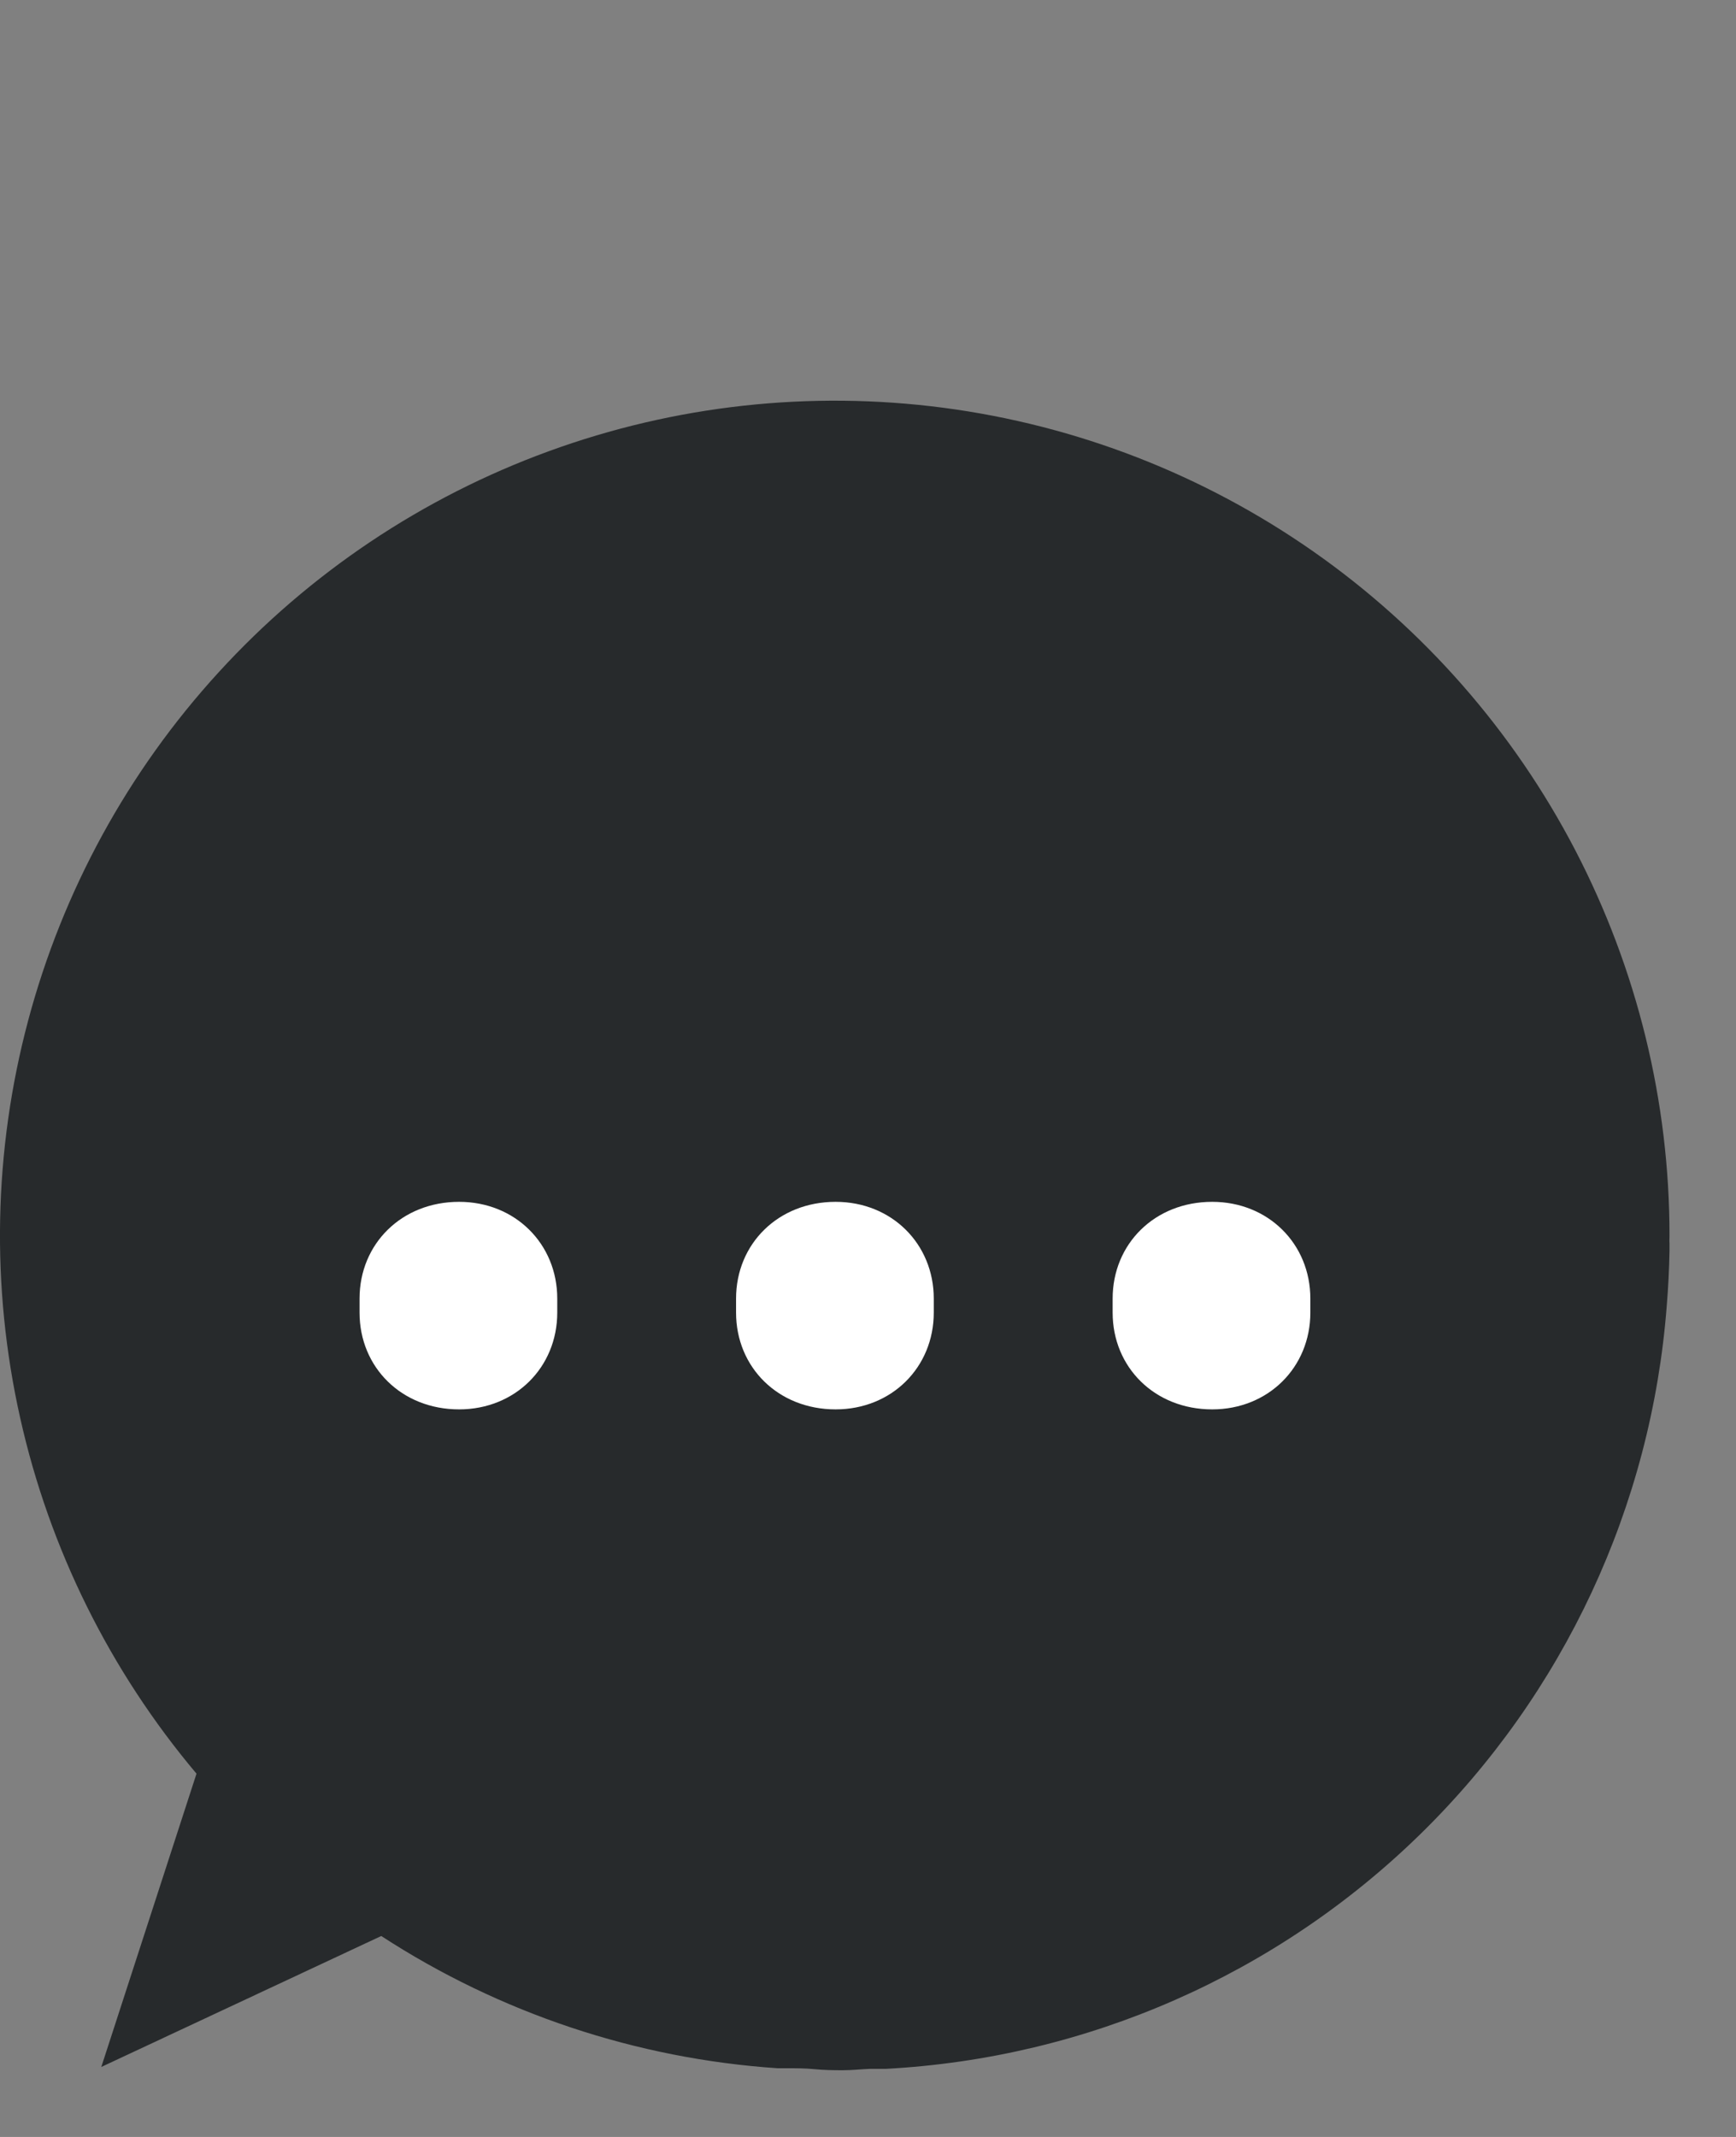<svg width="26" height="32" viewBox="0 0 26 32" fill="none" xmlns="http://www.w3.org/2000/svg">
<rect x="0" y="0" width="26" height="32" fill="#808080" stroke="none"/>
<path d="M25.004 18.51C25.006 16.499 24.521 14.517 23.593 12.732C22.665 10.948 21.32 9.414 19.672 8.26C18.024 7.107 16.123 6.368 14.128 6.106C12.134 5.845 10.106 6.068 8.216 6.758C6.327 7.447 4.632 8.582 3.275 10.067C1.917 11.551 0.939 13.341 0.421 15.285C-0.097 17.229 -0.138 19.269 0.302 21.232C0.741 23.195 1.647 25.022 2.943 26.56L1.517 30.952L5.71 28.991C7.486 30.146 9.529 30.828 11.643 30.971H11.771C11.913 30.971 12.057 30.971 12.199 30.985C12.341 30.999 12.472 31.001 12.622 31.001C12.772 31.001 12.895 30.985 13.034 30.98H13.271C16.275 30.819 19.118 29.571 21.27 27.468C23.421 25.365 24.734 22.552 24.963 19.552C24.985 19.285 24.999 19.012 25.004 18.734C25.004 18.696 25.004 18.657 25.004 18.616C25.001 18.584 25.004 18.546 25.004 18.51Z" fill="#272A2C"/>
<path d="M5.385 19.446V19.656C5.385 20.475 6.015 21.105 6.876 21.105C7.716 21.105 8.346 20.475 8.346 19.656V19.446C8.346 18.627 7.716 17.997 6.876 17.997C6.015 17.997 5.385 18.627 5.385 19.446ZM11.024 19.446V19.656C11.024 20.475 11.654 21.105 12.515 21.105C13.355 21.105 13.985 20.475 13.985 19.656V19.446C13.985 18.627 13.355 17.997 12.515 17.997C11.654 17.997 11.024 18.627 11.024 19.446ZM16.664 19.446V19.656C16.664 20.475 17.294 21.105 18.155 21.105C18.995 21.105 19.625 20.475 19.625 19.656V19.446C19.625 18.627 18.995 17.997 18.155 17.997C17.294 17.997 16.664 18.627 16.664 19.446Z" fill="white"/>
</svg>
